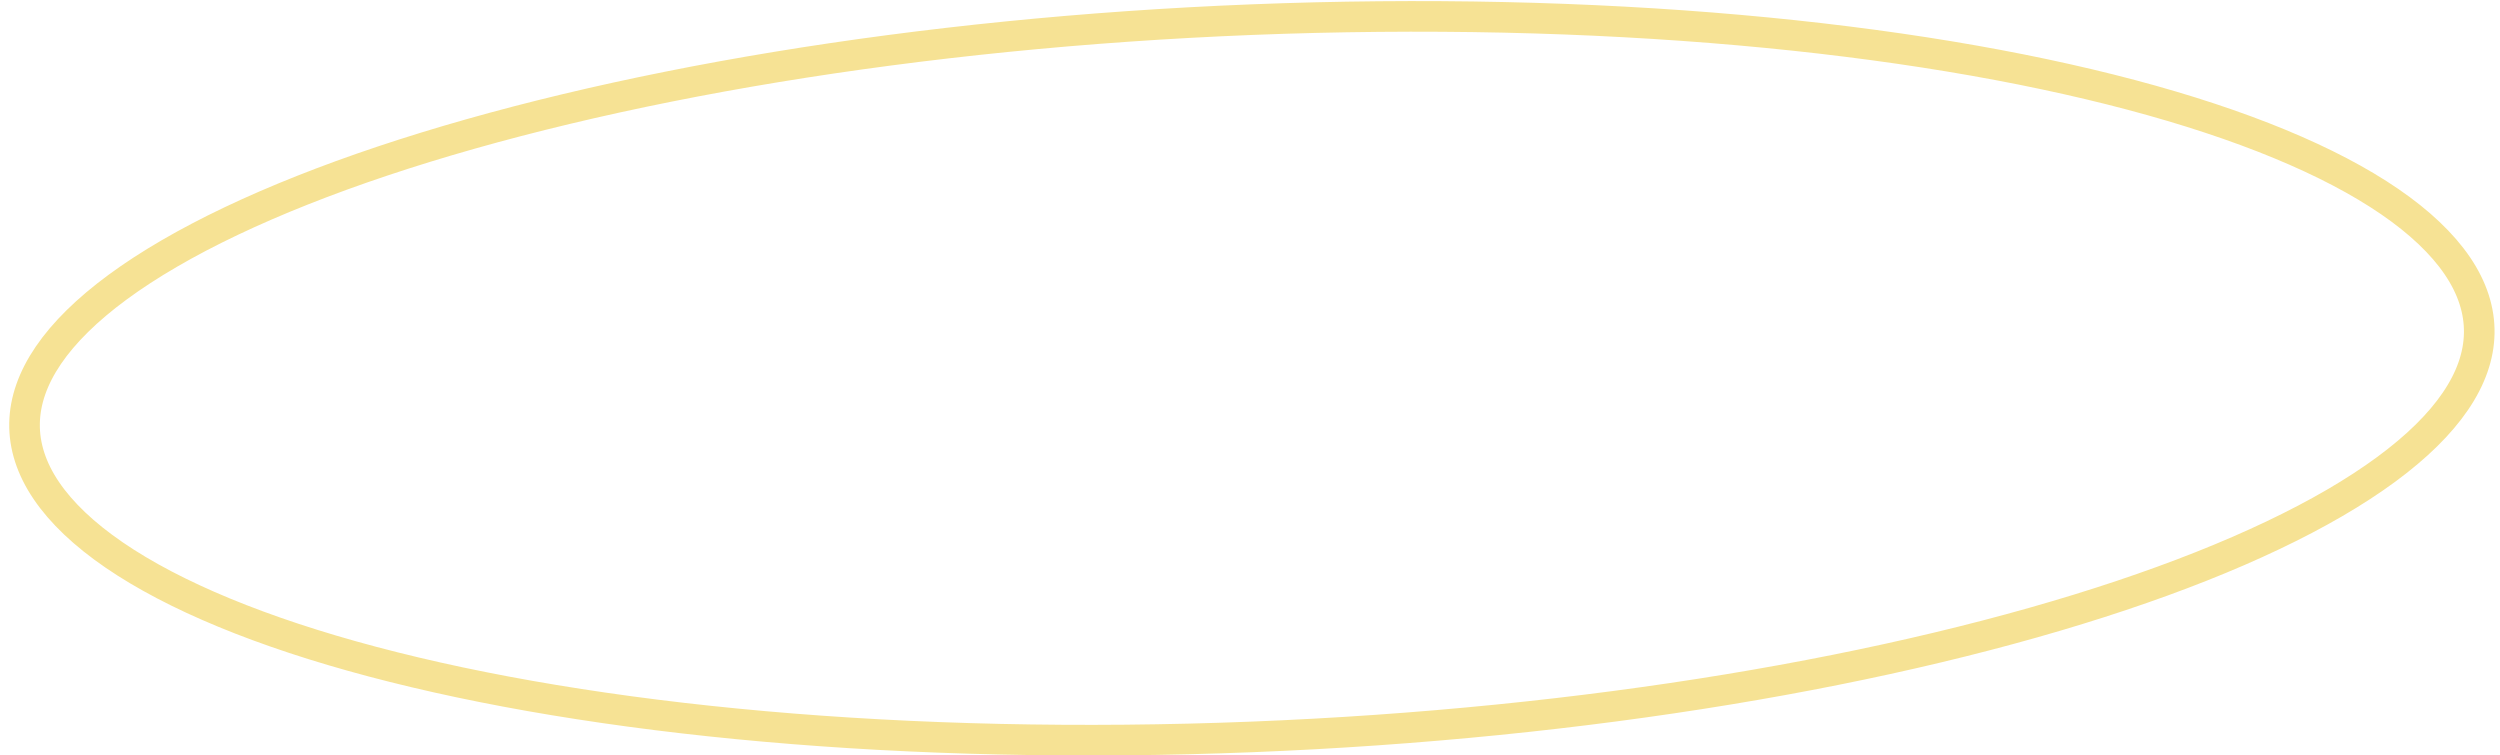 <svg width="245" height="74" viewBox="0 0 245 74" fill="none" xmlns="http://www.w3.org/2000/svg">
<path d="M242.352 35.987C240.793 40.437 236.258 44.946 228.788 49.291C221.346 53.621 211.281 57.61 199.242 61.019C175.183 67.83 143.612 72.218 110.265 72.52C76.918 72.822 48.23 68.98 28.806 62.563C19.087 59.351 11.762 55.519 7.317 51.298C2.854 47.06 1.46 42.605 3.019 38.155C4.578 33.706 9.113 29.197 16.583 24.851C24.025 20.522 34.09 16.532 46.129 13.124C70.188 6.312 101.759 1.925 135.106 1.623C168.453 1.321 197.141 5.162 216.565 11.58C226.284 14.791 233.609 18.623 238.054 22.845C242.517 27.083 243.911 31.538 242.352 35.987Z" stroke="#F6E294" stroke-width="3"/>
</svg>
